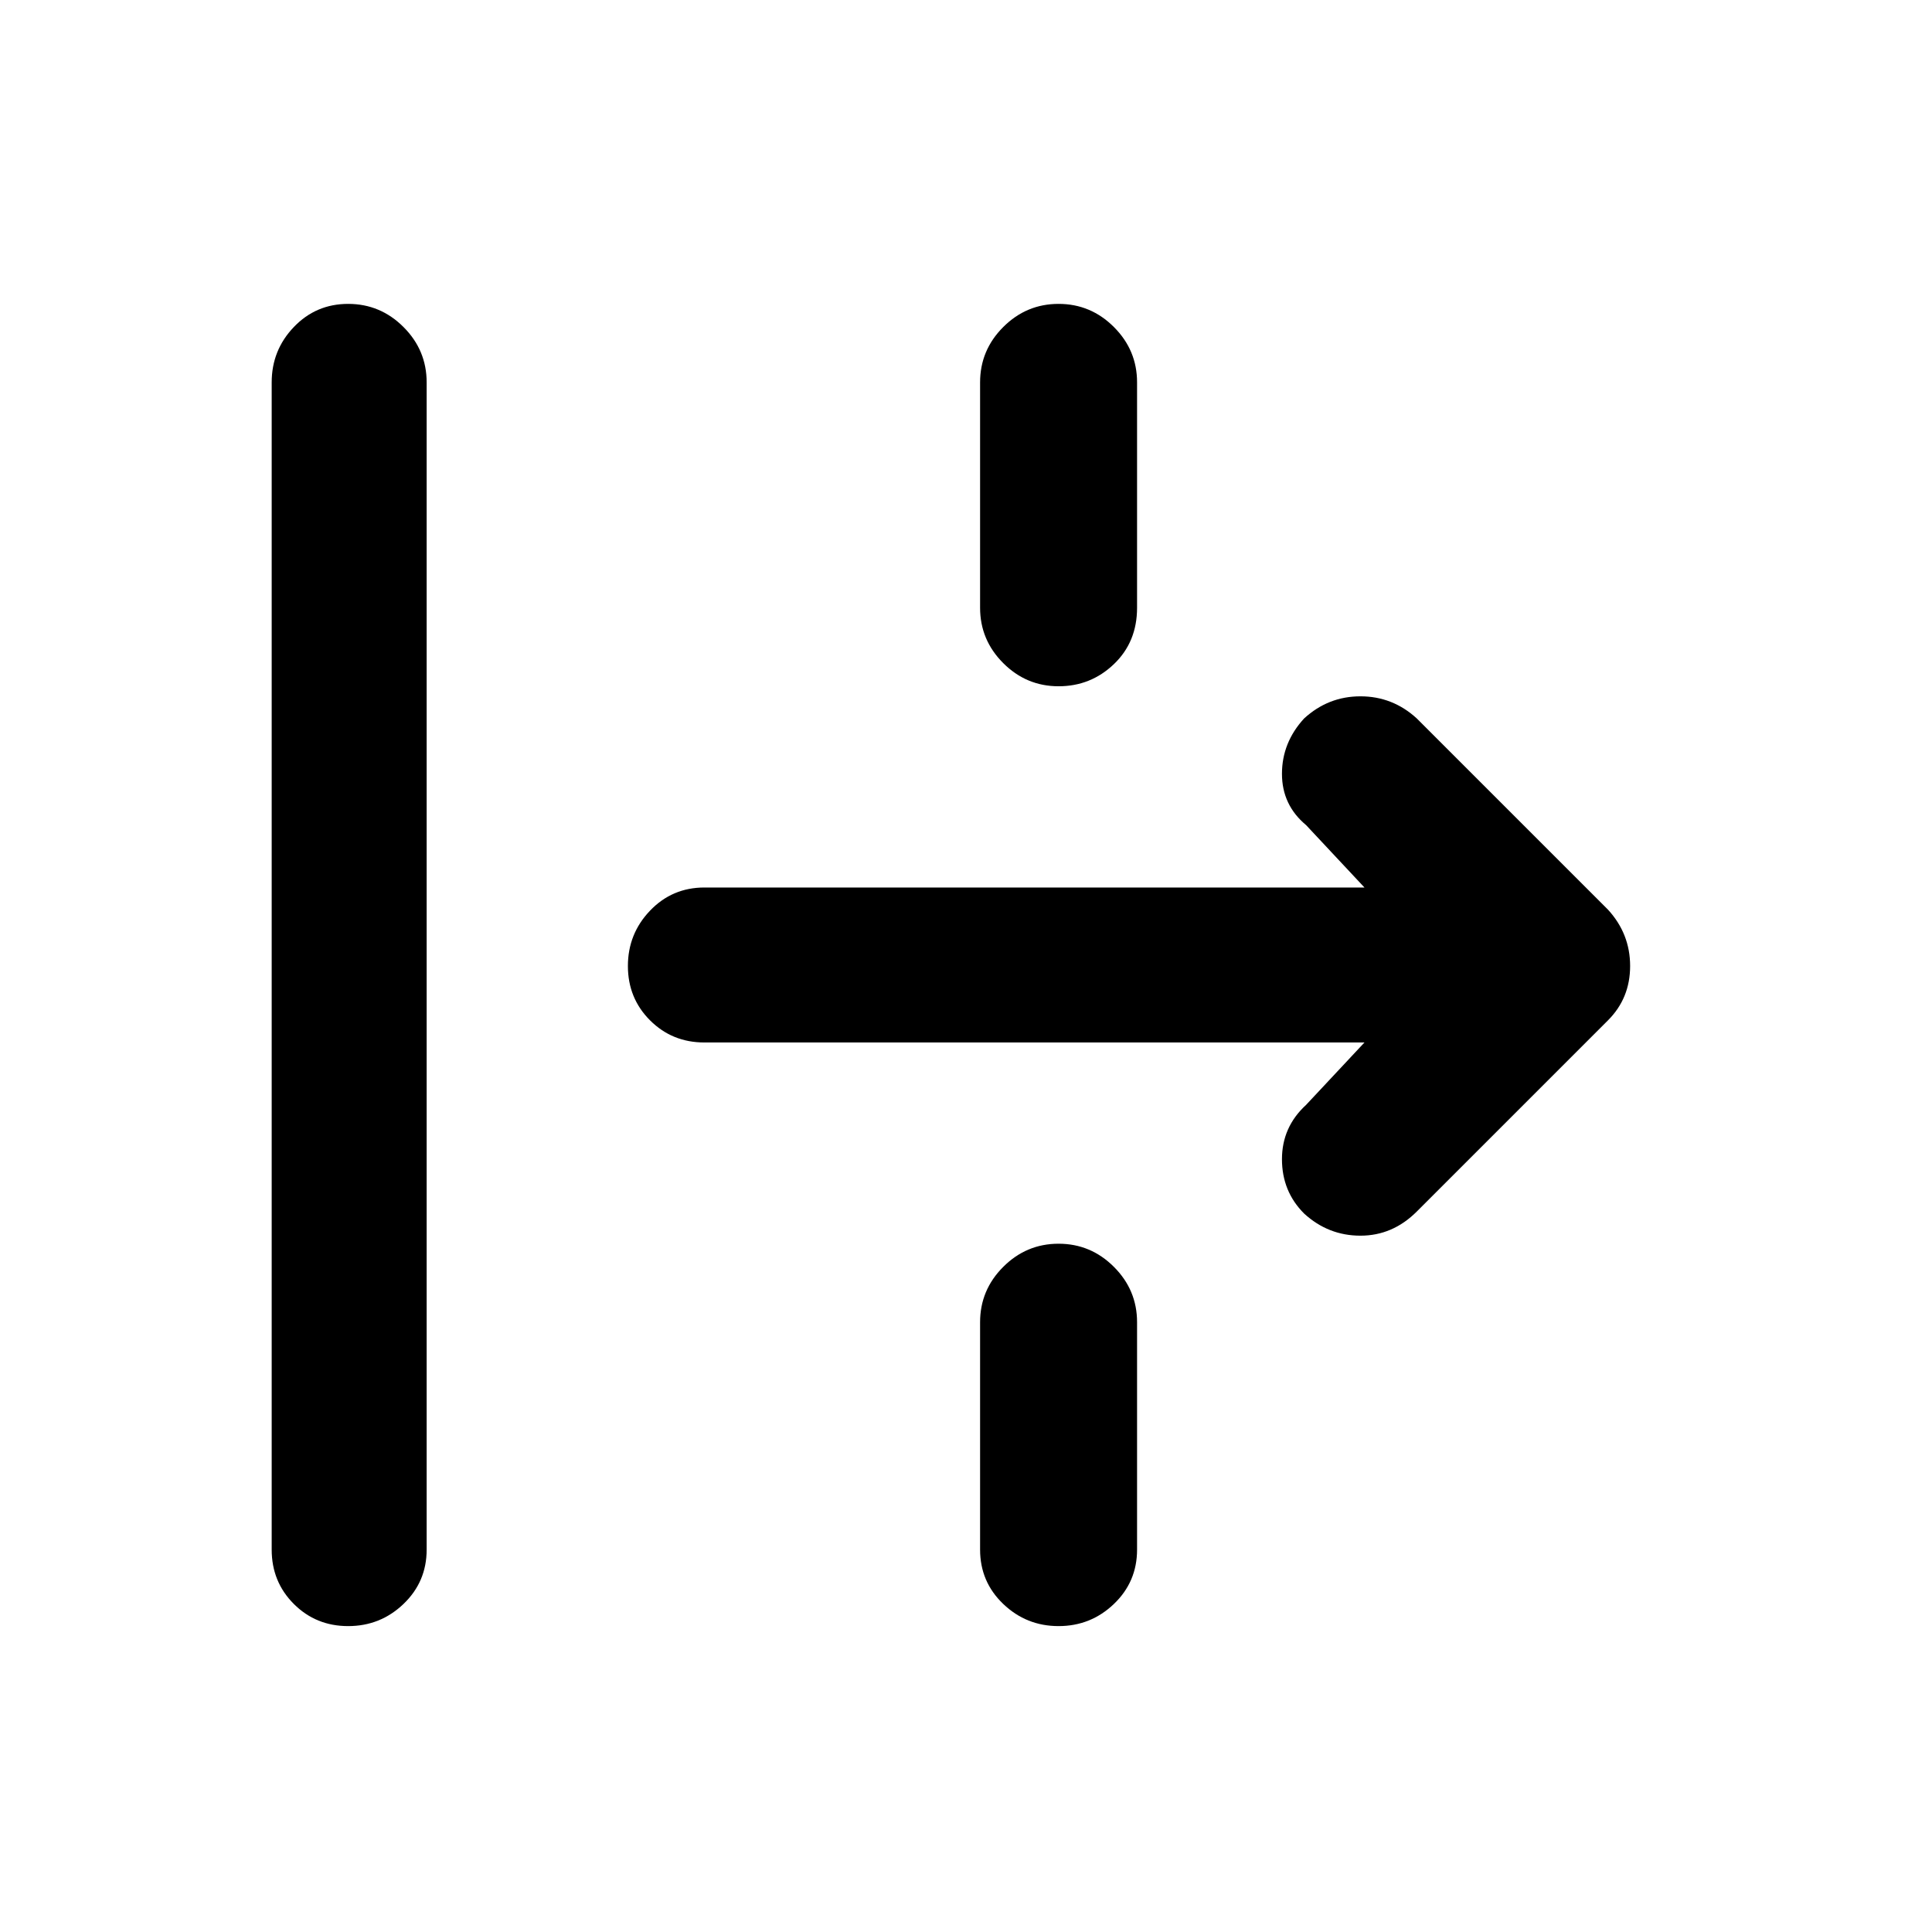 <svg xmlns="http://www.w3.org/2000/svg" height="48" width="48"><path d="M8.65 40.4q-.8 0-1.35-.55t-.55-1.35v-29q0-.8.55-1.375t1.35-.575q.8 0 1.375.575T10.6 9.5v29q0 .8-.575 1.35t-1.375.55ZM26.3 17.05q-.8 0-1.375-.575T24.35 15.1V9.5q0-.8.575-1.375T26.3 7.55q.8 0 1.375.575T28.25 9.5v5.6q0 .85-.575 1.4-.575.55-1.375.55Zm8.9 13.05q-.6.6-1.4.6-.8 0-1.4-.55-.55-.55-.55-1.35t.6-1.35l1.45-1.55H17.5q-.8 0-1.35-.55T15.6 24q0-.8.55-1.375t1.35-.575h16.4l-1.45-1.55q-.6-.5-.6-1.275 0-.775.55-1.375.6-.55 1.4-.55.8 0 1.4.55l4.75 4.75q.55.6.55 1.4 0 .8-.55 1.35Zm-8.9 10.3q-.8 0-1.375-.55t-.575-1.35v-5.65q0-.8.575-1.375T26.3 30.9q.8 0 1.375.575t.575 1.375v5.65q0 .8-.575 1.35t-1.375.55Z"/></svg>